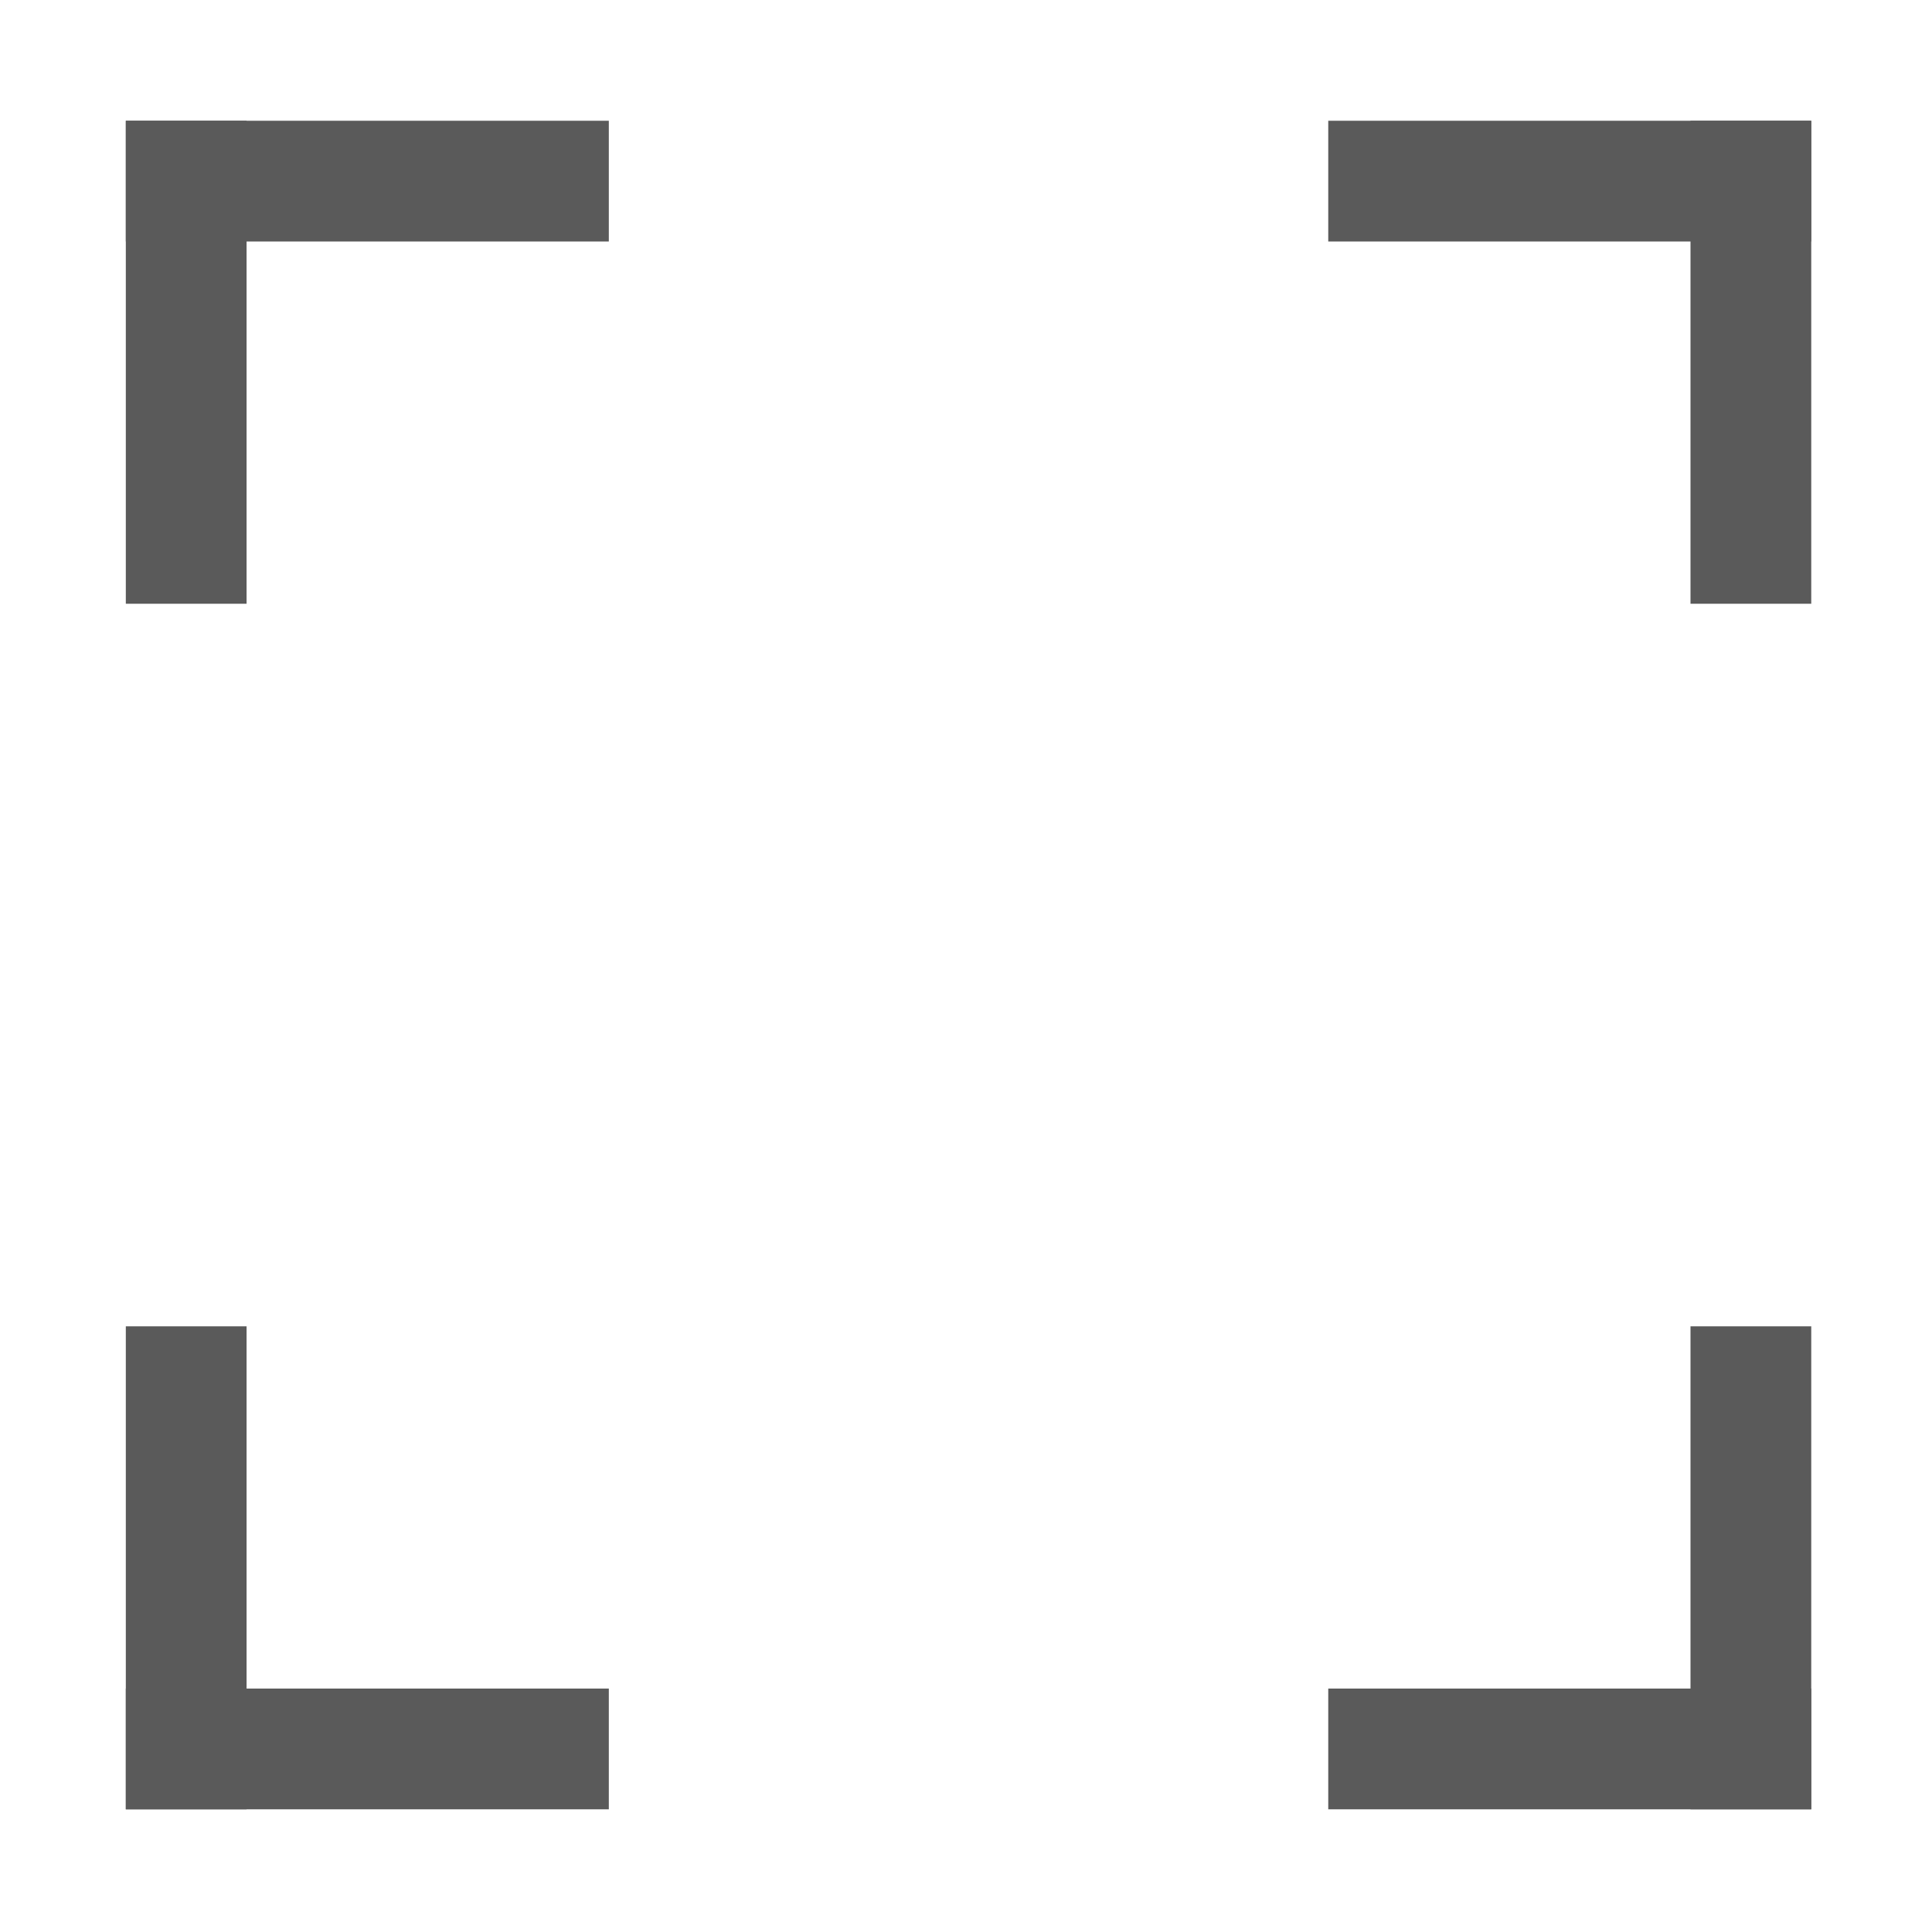 <?xml version="1.0" standalone="no"?><!DOCTYPE svg PUBLIC "-//W3C//DTD SVG 1.1//EN" "http://www.w3.org/Graphics/SVG/1.1/DTD/svg11.dtd"><svg t="1541128019322" class="icon" style="" viewBox="0 0 1024 1024" version="1.1" xmlns="http://www.w3.org/2000/svg" p-id="1948" xmlns:xlink="http://www.w3.org/1999/xlink" width="32" height="32"><defs><style type="text/css"></style></defs><path d="M704 64h256v64h-256z" p-id="1949" fill="#5A5A5A"></path><path d="M896 64h64v256h-64zM66.688 64h64v256h-64z" p-id="1950" fill="#5A5A5A"></path><path d="M66.688 64h256v64h-256zM66.688 894.976h256v64h-256z" p-id="1951" fill="#5A5A5A"></path><path d="M66.688 702.976h64v256h-64zM896 702.976h64v256h-64z" p-id="1952" fill="#5A5A5A"></path><path d="M704 894.976h256v64h-256z" p-id="1953" fill="#5A5A5A"></path></svg>